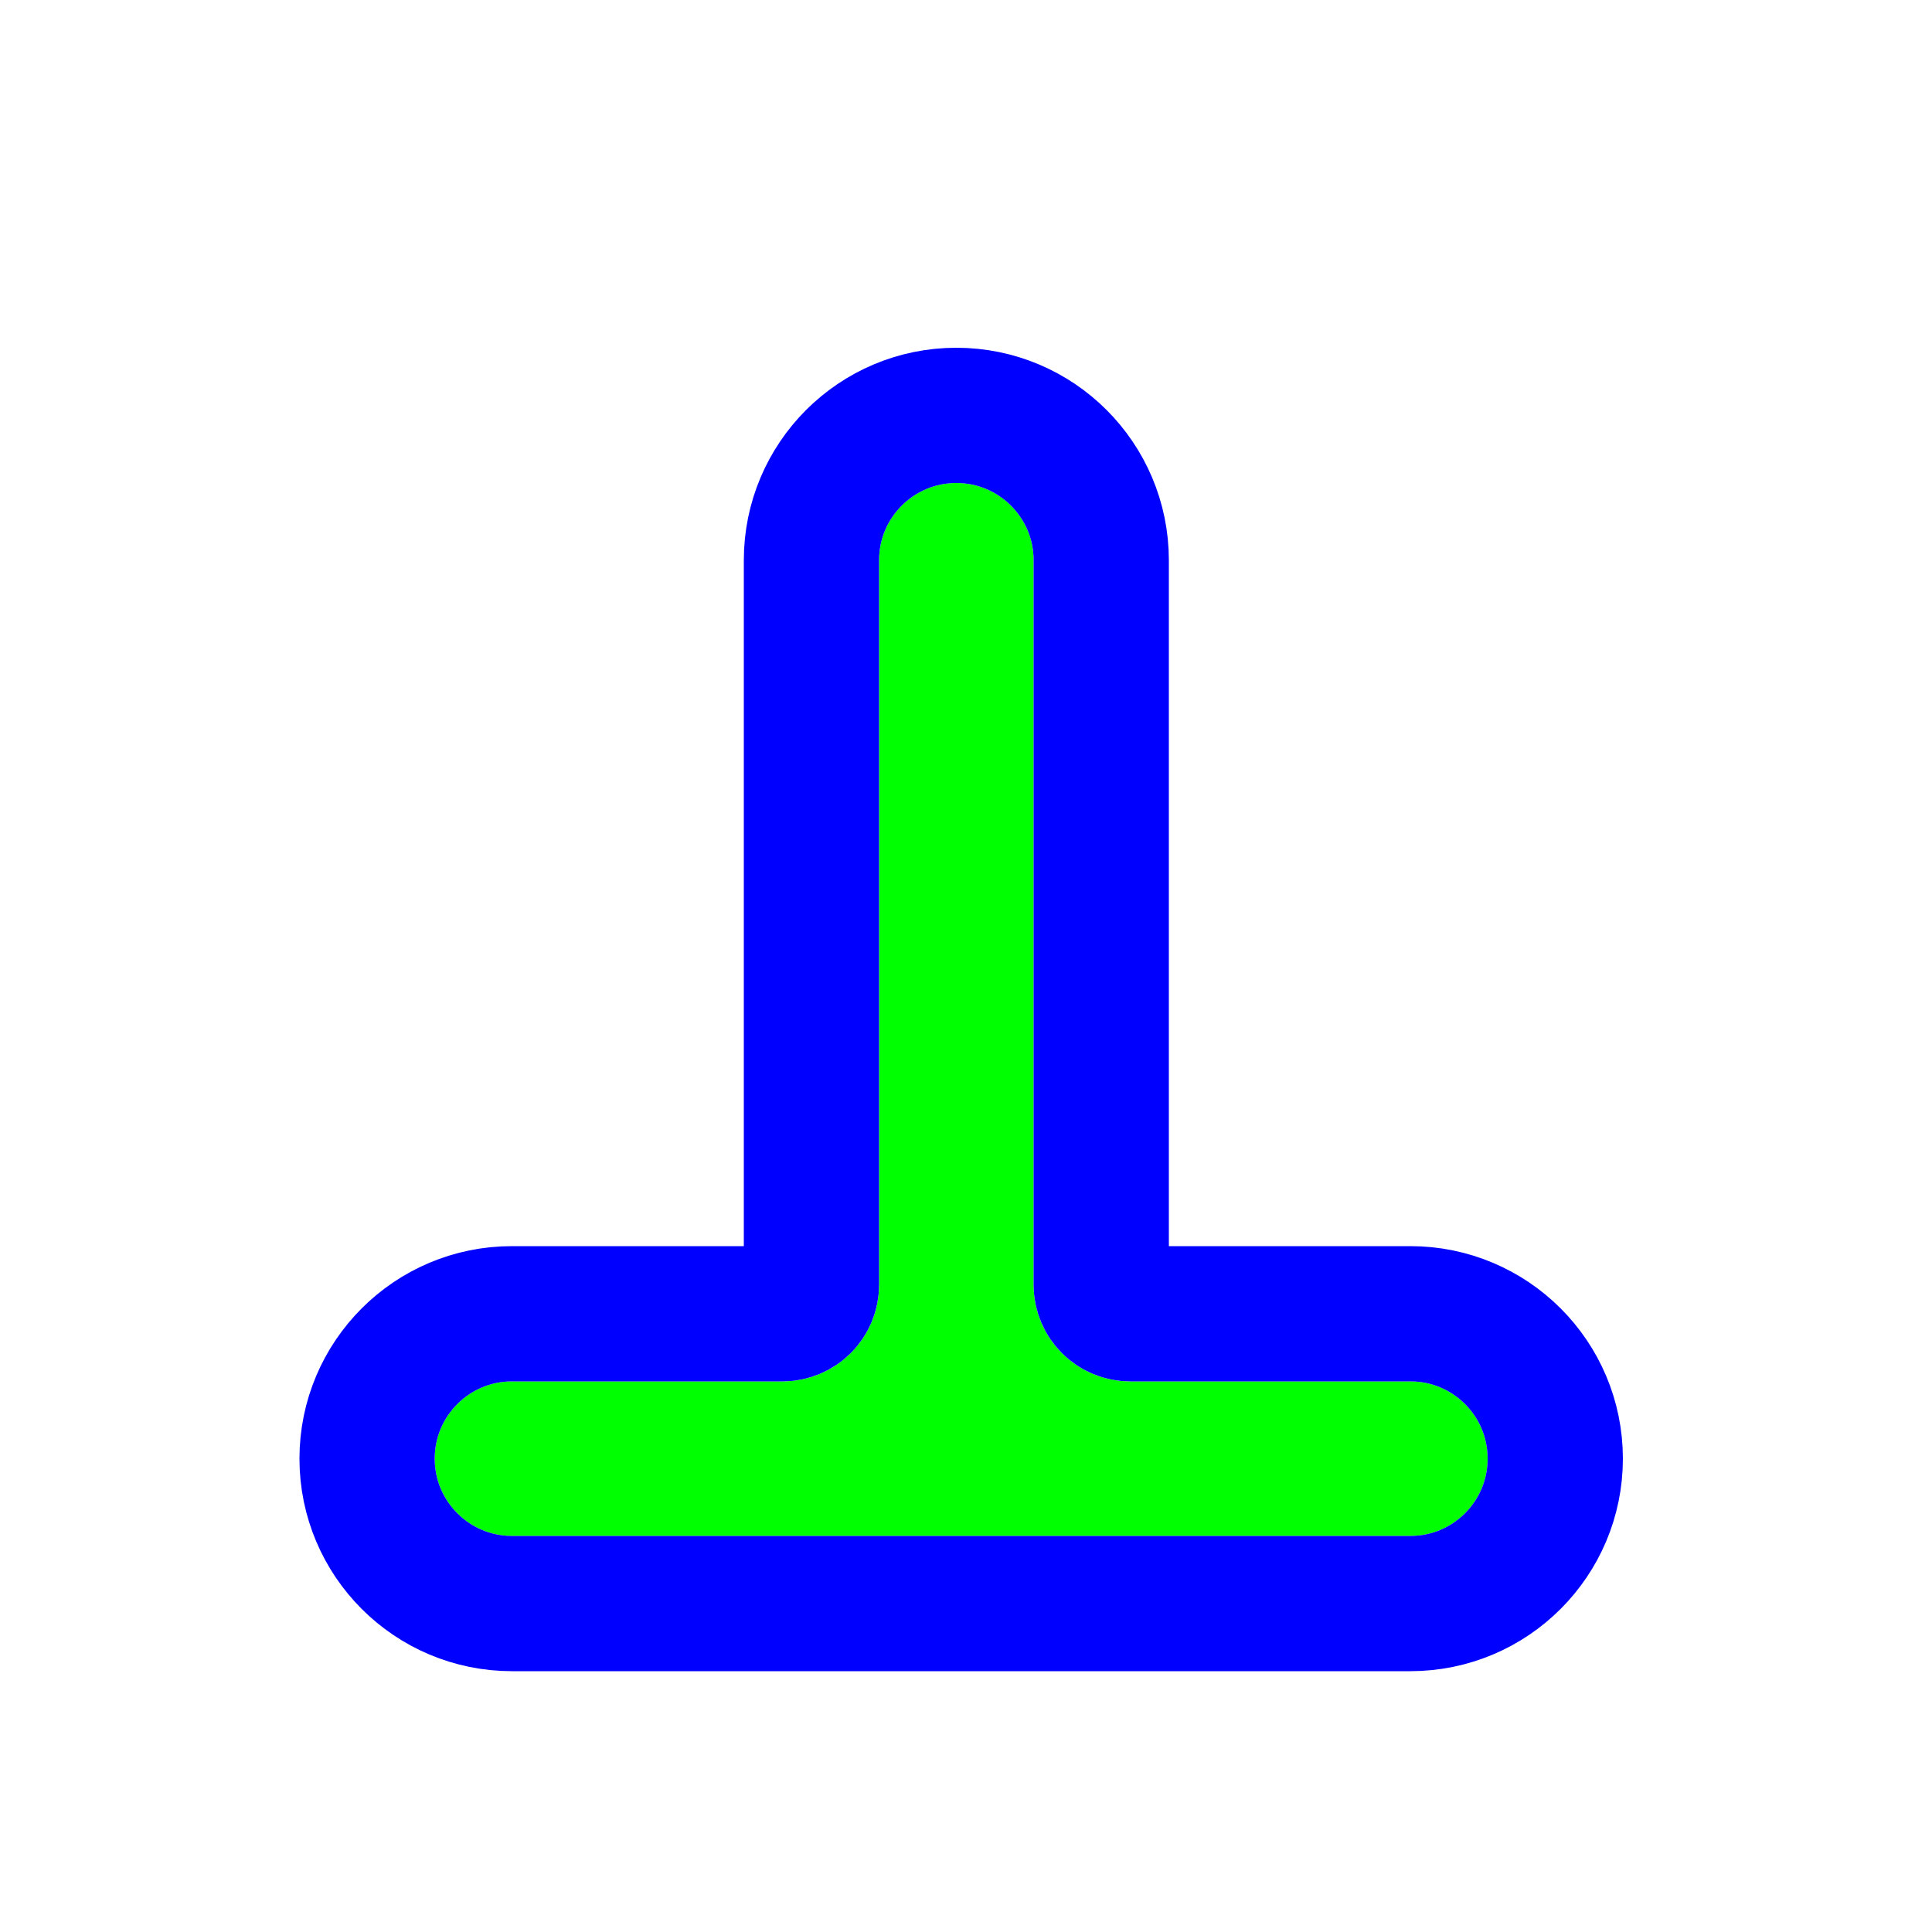 <svg width="200" height="200" viewBox="0 0 200 200" fill="none" xmlns="http://www.w3.org/2000/svg">
<g filter="url(#filter0_d_5_4)">
<path d="M53 155H146C150.418 155 154 151.418 154 147C154 142.582 150.418 139 146 139H117C111.477 139 107 134.523 107 129L107 54C107 49.582 103.418 46 99 46C94.582 46 91 49.582 91 54V92.5L91 129C91 134.523 86.523 139 81 139H53C48.582 139 45 142.582 45 147C45 151.418 48.582 155 53 155Z" fill="#00FF00"/>
<path d="M53 162H146C154.284 162 161 155.284 161 147C161 138.716 154.284 132 146 132H117C115.343 132 114 130.657 114 129V54C114 45.716 107.284 39 99 39C90.716 39 84 45.716 84 54V92.5L84 129C84 130.657 82.657 132 81 132H53C44.716 132 38 138.716 38 147C38 155.284 44.716 162 53 162Z" stroke="#0000FF" stroke-width="14"/>
</g>
<defs>
<filter id="filter0_d_5_4" x="25" y="30" width="149" height="149" filterUnits="userSpaceOnUse" color-interpolation-filters="sRGB">
<feFlood flood-opacity="0" result="BackgroundImageFix"/>
<feColorMatrix in="SourceAlpha" type="matrix" values="0 0 0 0 0 0 0 0 0 0 0 0 0 0 0 0 0 0 127 0" result="hardAlpha"/>
<feOffset dy="4"/>
<feGaussianBlur stdDeviation="3"/>
<feColorMatrix type="matrix" values="0 0 0 0 0 0 0 0 0 0 0 0 0 0 0 0 0 0 0.2 0"/>
<feBlend mode="normal" in2="BackgroundImageFix" result="effect1_dropShadow_5_4"/>
<feBlend mode="normal" in="SourceGraphic" in2="effect1_dropShadow_5_4" result="shape"/>
</filter>
</defs>
</svg>
